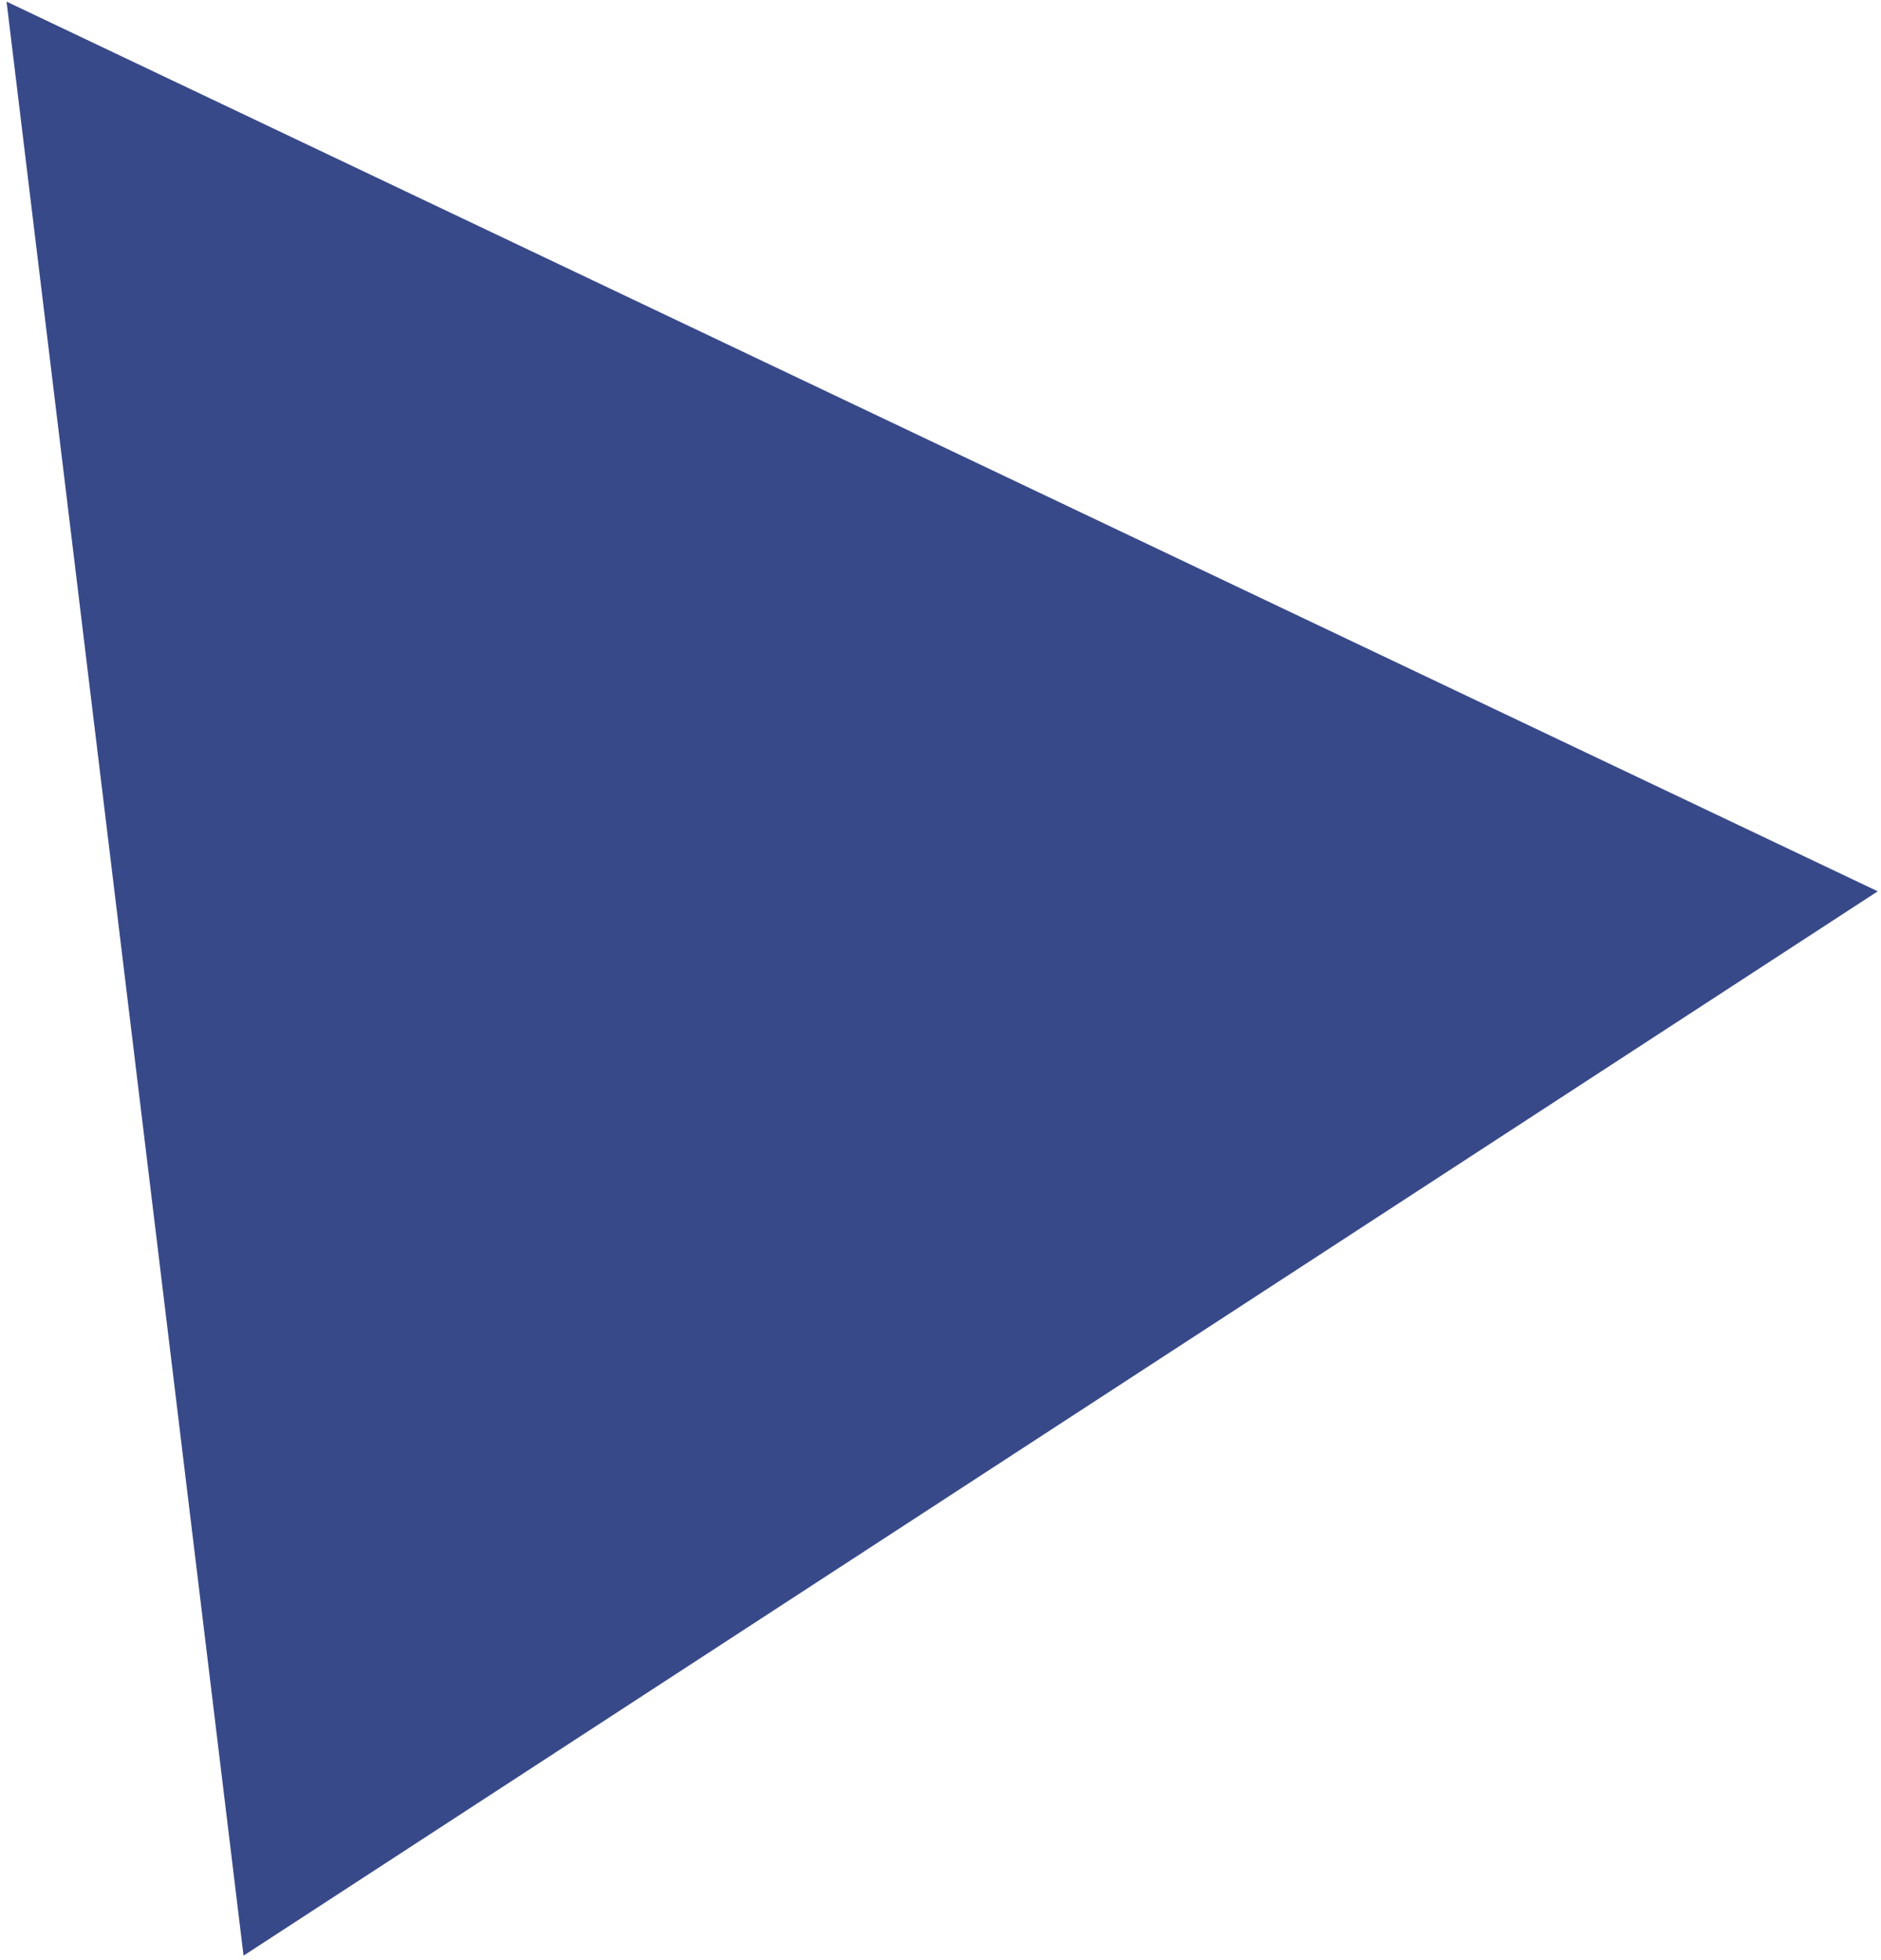<svg width="263" height="274" viewBox="0 0 263 274" fill="none" xmlns="http://www.w3.org/2000/svg">
<g style="mix-blend-mode:hard-light">
<path d="M34.052 273.438L262.546 124.622L0.916 0.227L34.052 273.438Z" fill="#384989"/>
</g>
</svg>
